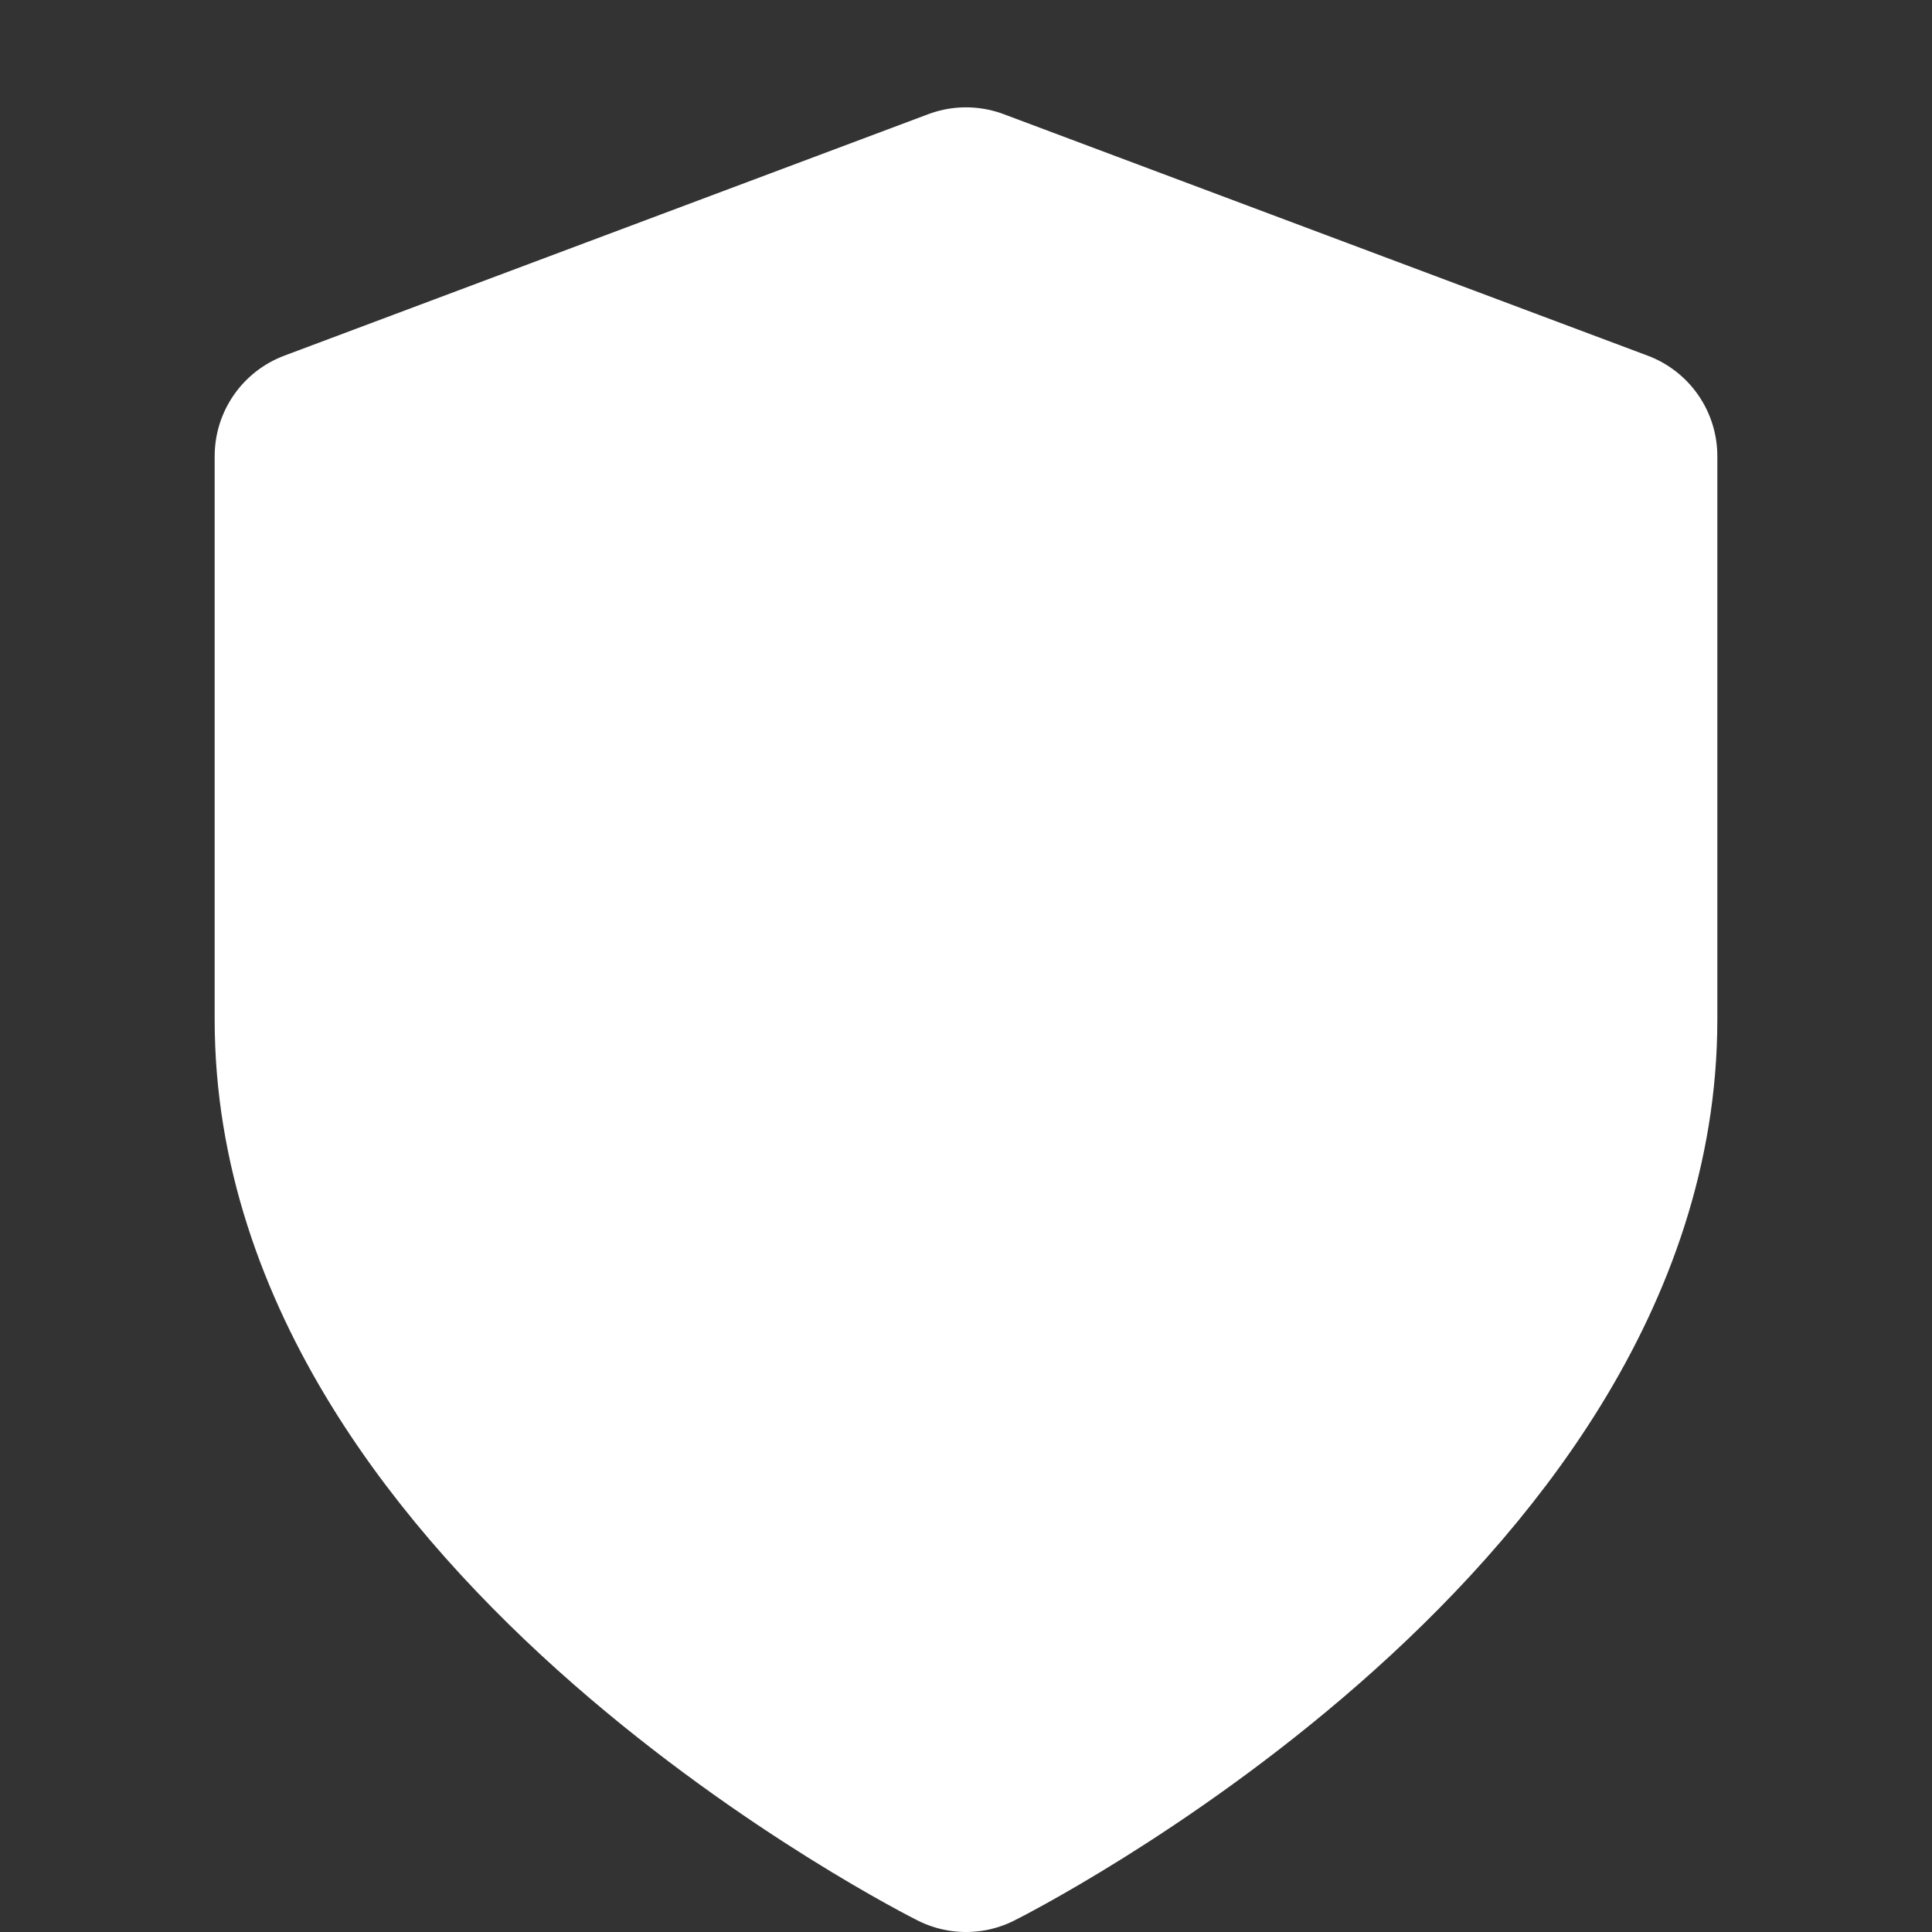 <svg width="18" height="18" viewBox="0 0 18 18" fill="none" xmlns="http://www.w3.org/2000/svg">
<rect x="0" y="0" width="18" height="18" fill="#333333" stroke="none"/>
<path d="M9 17C9 17 15 14 15 9.5V4.25L9 2L3 4.25V9.5C3 14 9 17 9 17Z" fill="white" stroke="white" stroke-width="2" stroke-linecap="round" stroke-linejoin="round"/>
</svg>
